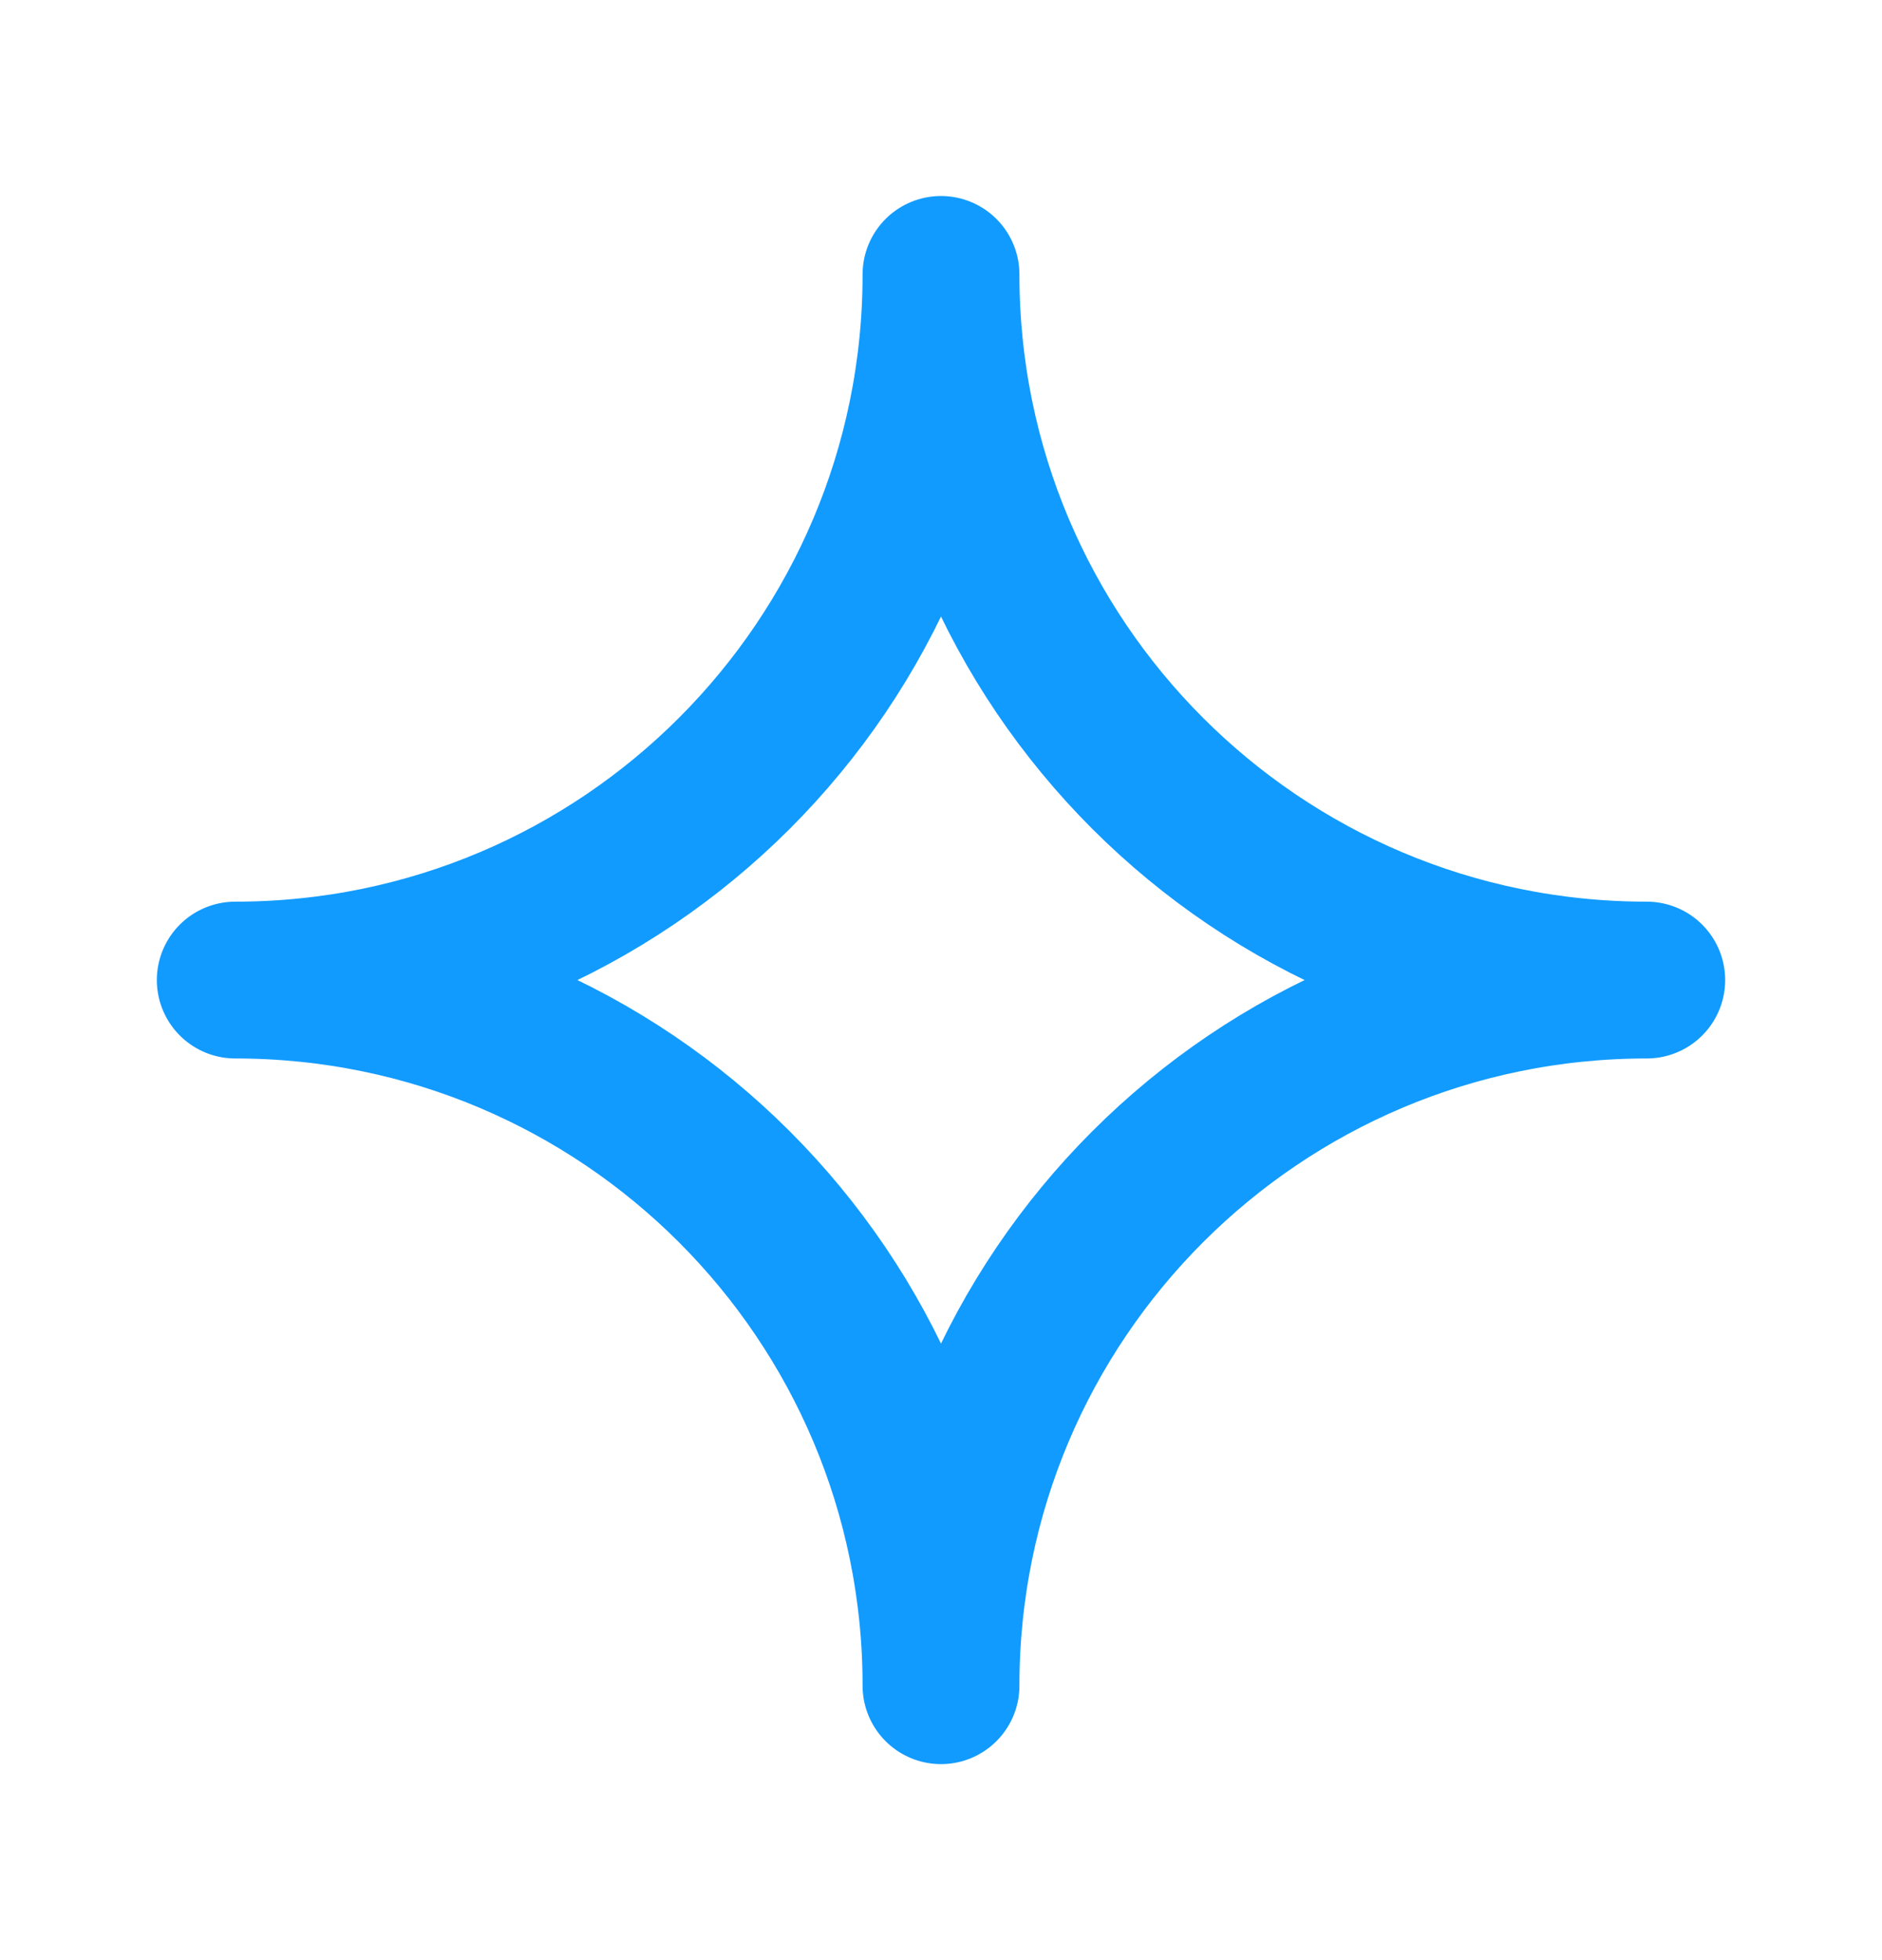 <svg width="24" height="25" viewBox="0 0 24 25" fill="none" xmlns="http://www.w3.org/2000/svg">
<path d="M12 3.5C12 8.471 7.971 12.5 3 12.5C7.971 12.5 12 16.529 12 21.5C12 16.529 16.029 12.5 21 12.5C16.029 12.5 12 8.471 12 3.5Z" stroke="#119BFF" stroke-width="2" stroke-linecap="round" stroke-linejoin="round"/>
</svg>
